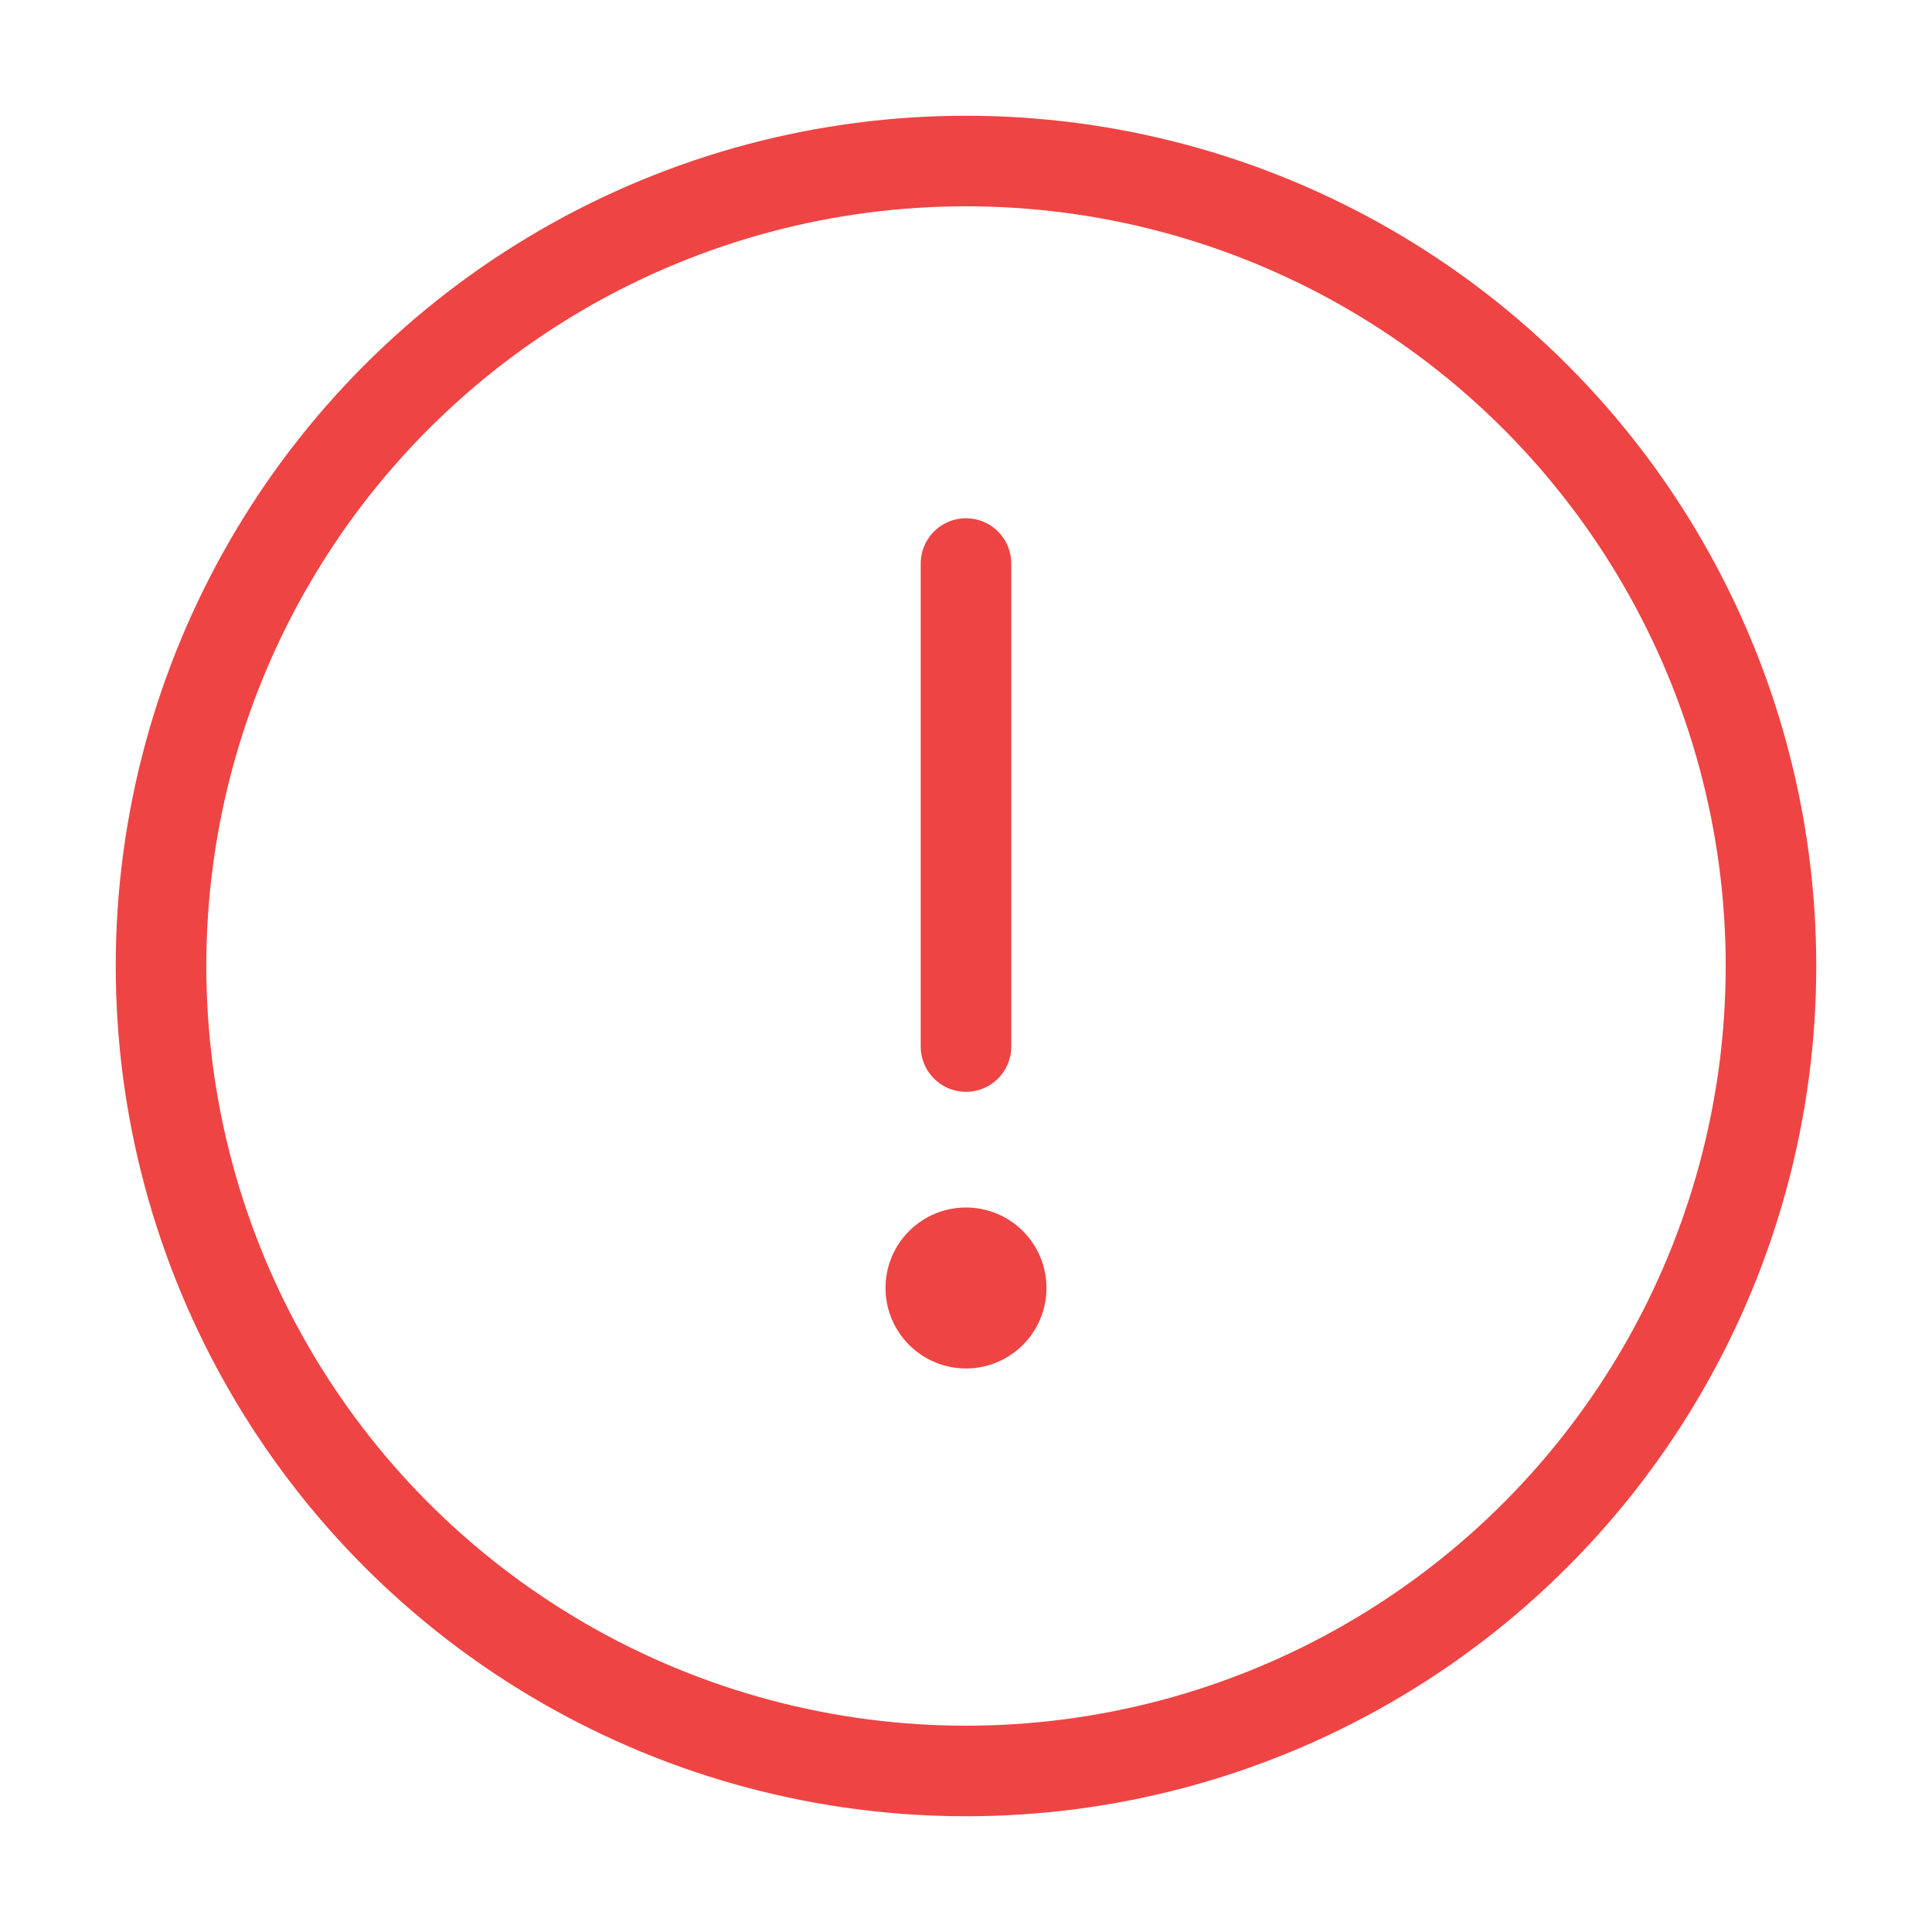 <svg width="32" height="32" viewBox="0 0 32 32" fill="none" xmlns="http://www.w3.org/2000/svg">
<g id="Linear / Essentional, UI / Danger Circle">
<circle id="Vector" cx="16" cy="16" r="13.333" stroke="#EF4444" stroke-width="1.5"/>
<path id="Vector_2" d="M16 9.334V17.334" stroke="#EF4444" stroke-width="1.5" stroke-linecap="round"/>
<ellipse id="Vector_3" cx="16" cy="21.333" rx="1.333" ry="1.333" fill="#EF4444"/>
</g>
</svg>
